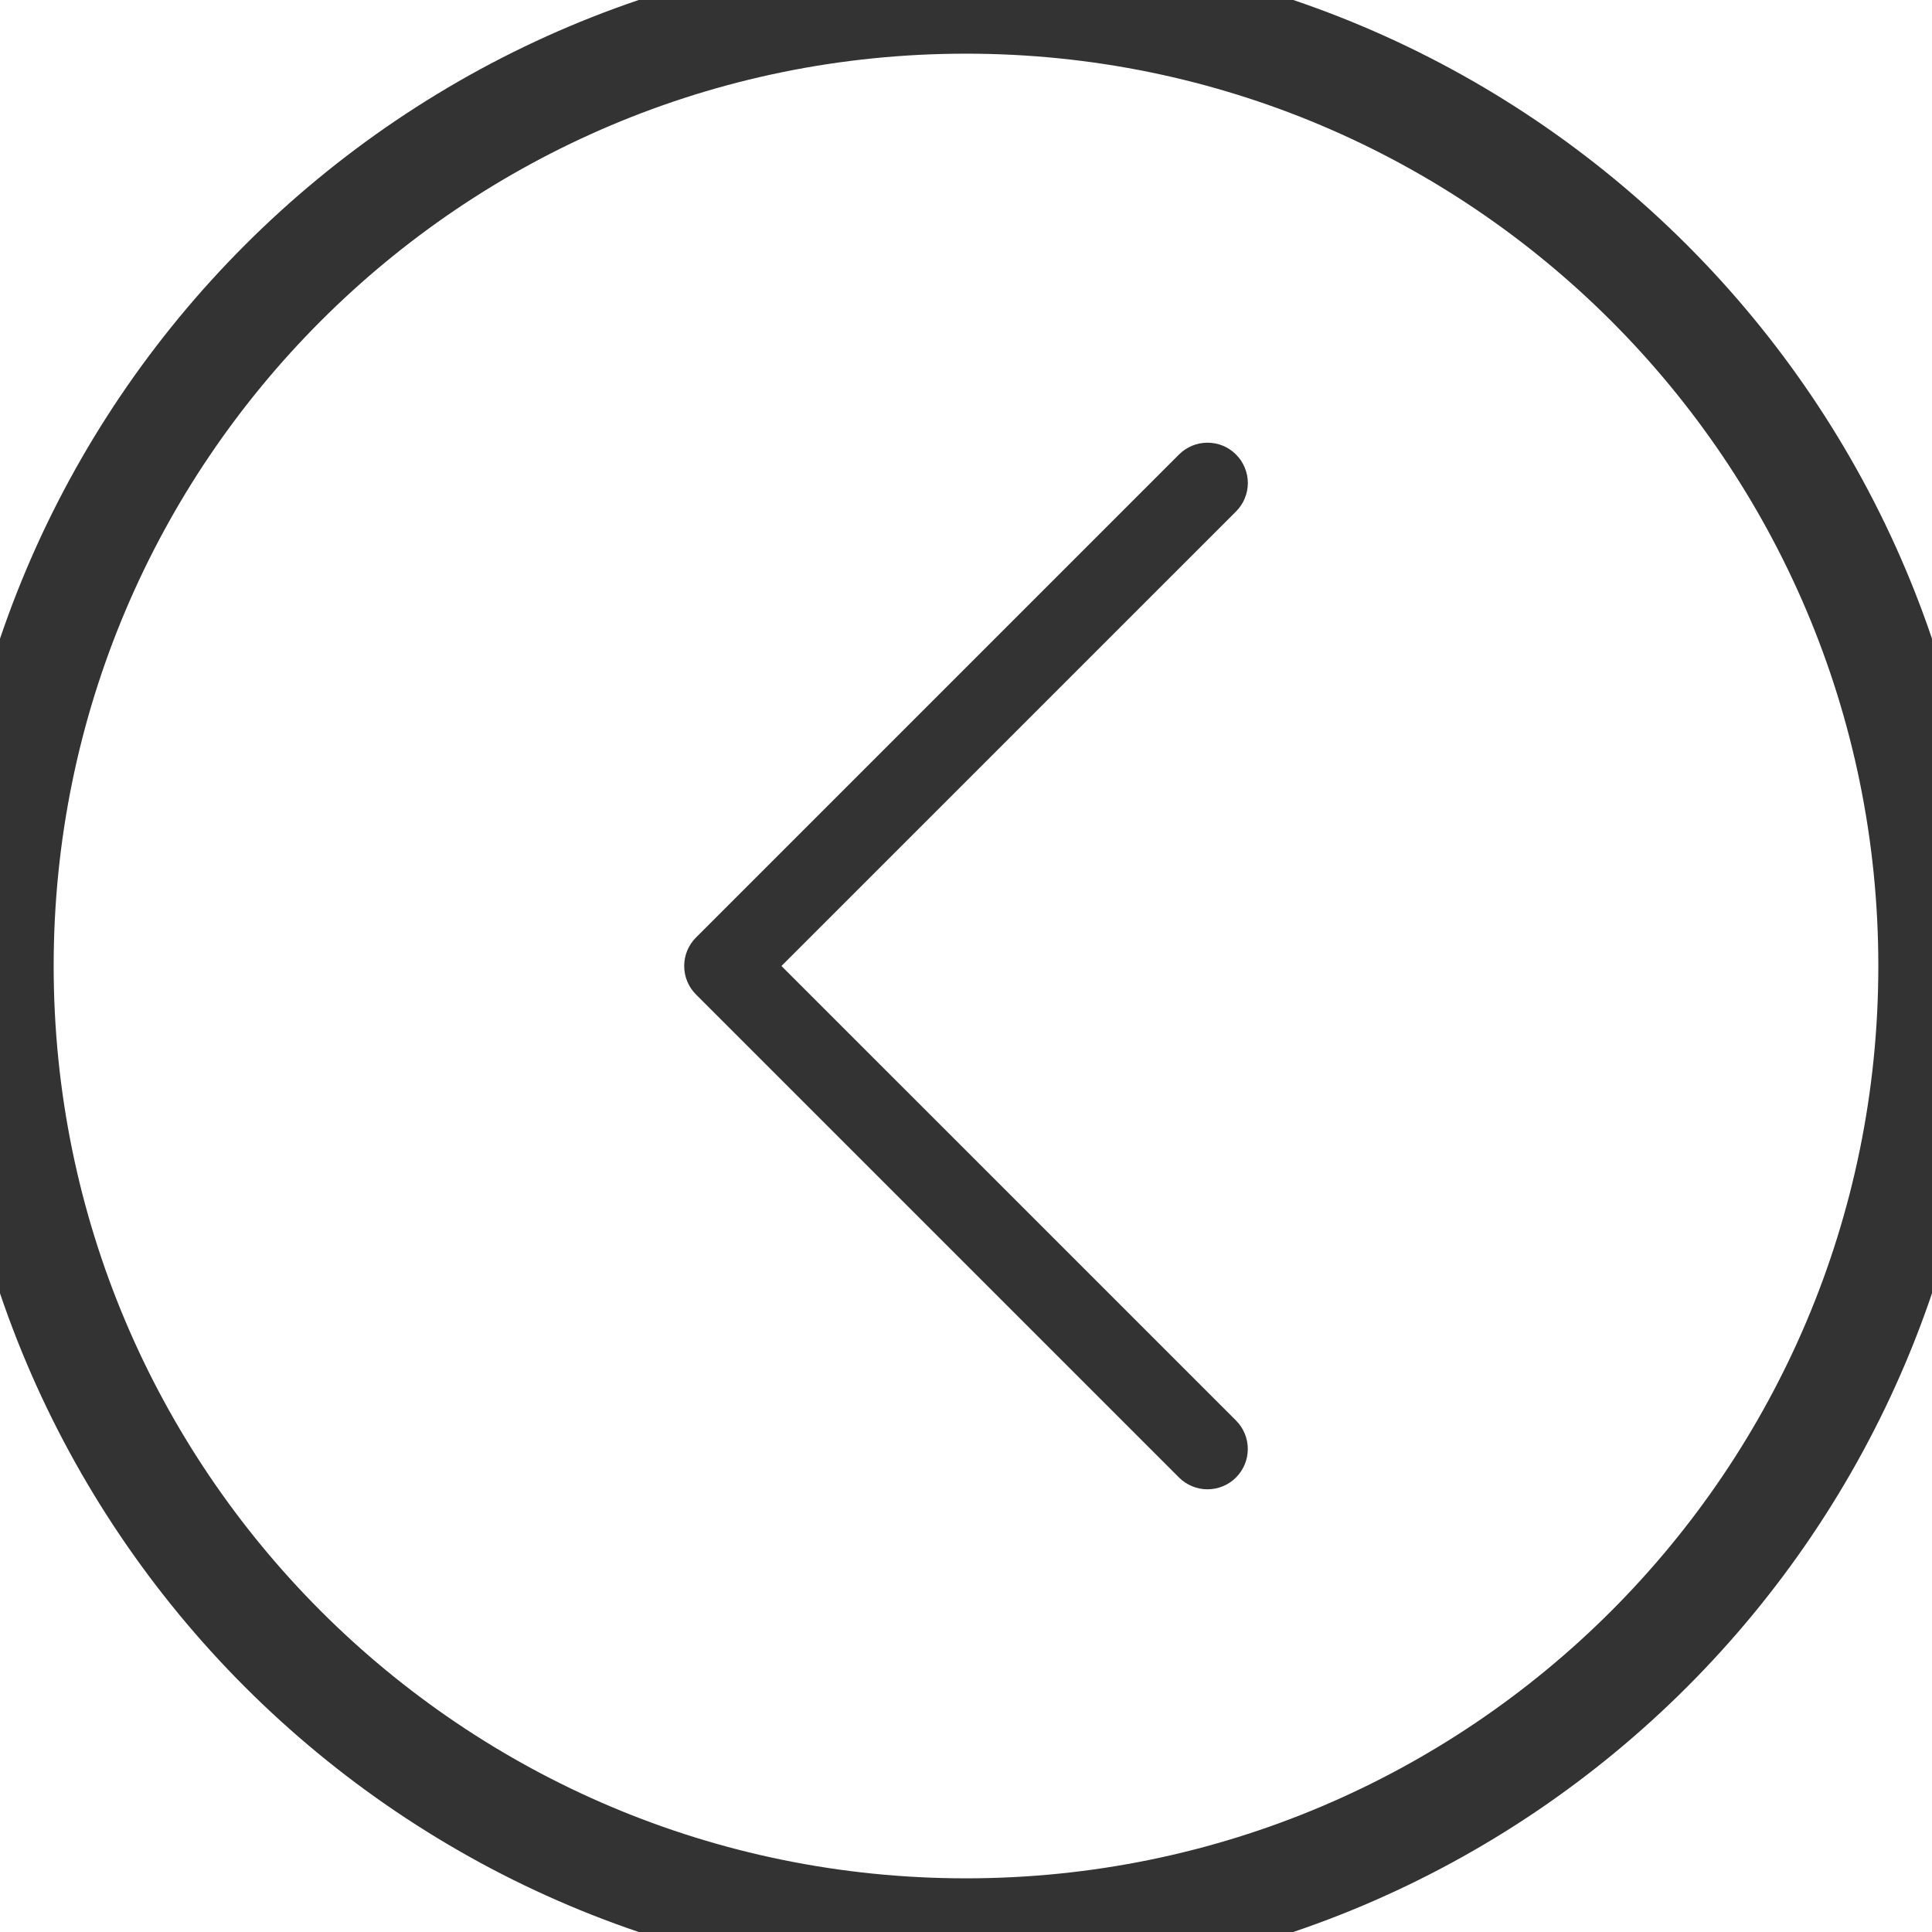 <svg width="36" height="36" viewBox="0 0 36 36" fill="none" xmlns="http://www.w3.org/2000/svg">
<path fill-rule="evenodd" clip-rule="evenodd" d="M23.031 8.469C23.101 8.539 23.157 8.621 23.194 8.713C23.232 8.804 23.252 8.901 23.252 9C23.252 9.099 23.232 9.196 23.194 9.287C23.157 9.379 23.101 9.461 23.031 9.531L14.561 18L23.031 26.469C23.172 26.61 23.251 26.801 23.251 27C23.251 27.199 23.172 27.39 23.031 27.531C22.89 27.672 22.7 27.751 22.5 27.751C22.301 27.751 22.11 27.672 21.969 27.531L12.969 18.531C12.899 18.461 12.844 18.379 12.806 18.287C12.768 18.196 12.749 18.099 12.749 18C12.749 17.901 12.768 17.804 12.806 17.712C12.844 17.621 12.899 17.539 12.969 17.469L21.969 8.469C22.039 8.399 22.122 8.344 22.213 8.306C22.304 8.268 22.402 8.249 22.5 8.249C22.599 8.249 22.697 8.268 22.788 8.306C22.879 8.344 22.962 8.399 23.031 8.469Z" fill="#333333"/>
<path d="M18 35C8.611 35 1 27.389 1 18H-1C-1 28.493 7.507 37 18 37V35ZM35 18C35 27.389 27.389 35 18 35V37C28.493 37 37 28.493 37 18H35ZM18 1C27.389 1 35 8.611 35 18H37C37 7.507 28.493 -1 18 -1V1ZM18 -1C7.507 -1 -1 7.507 -1 18H1C1 8.611 8.611 1 18 1V-1Z" fill="#333333"/>
</svg>
